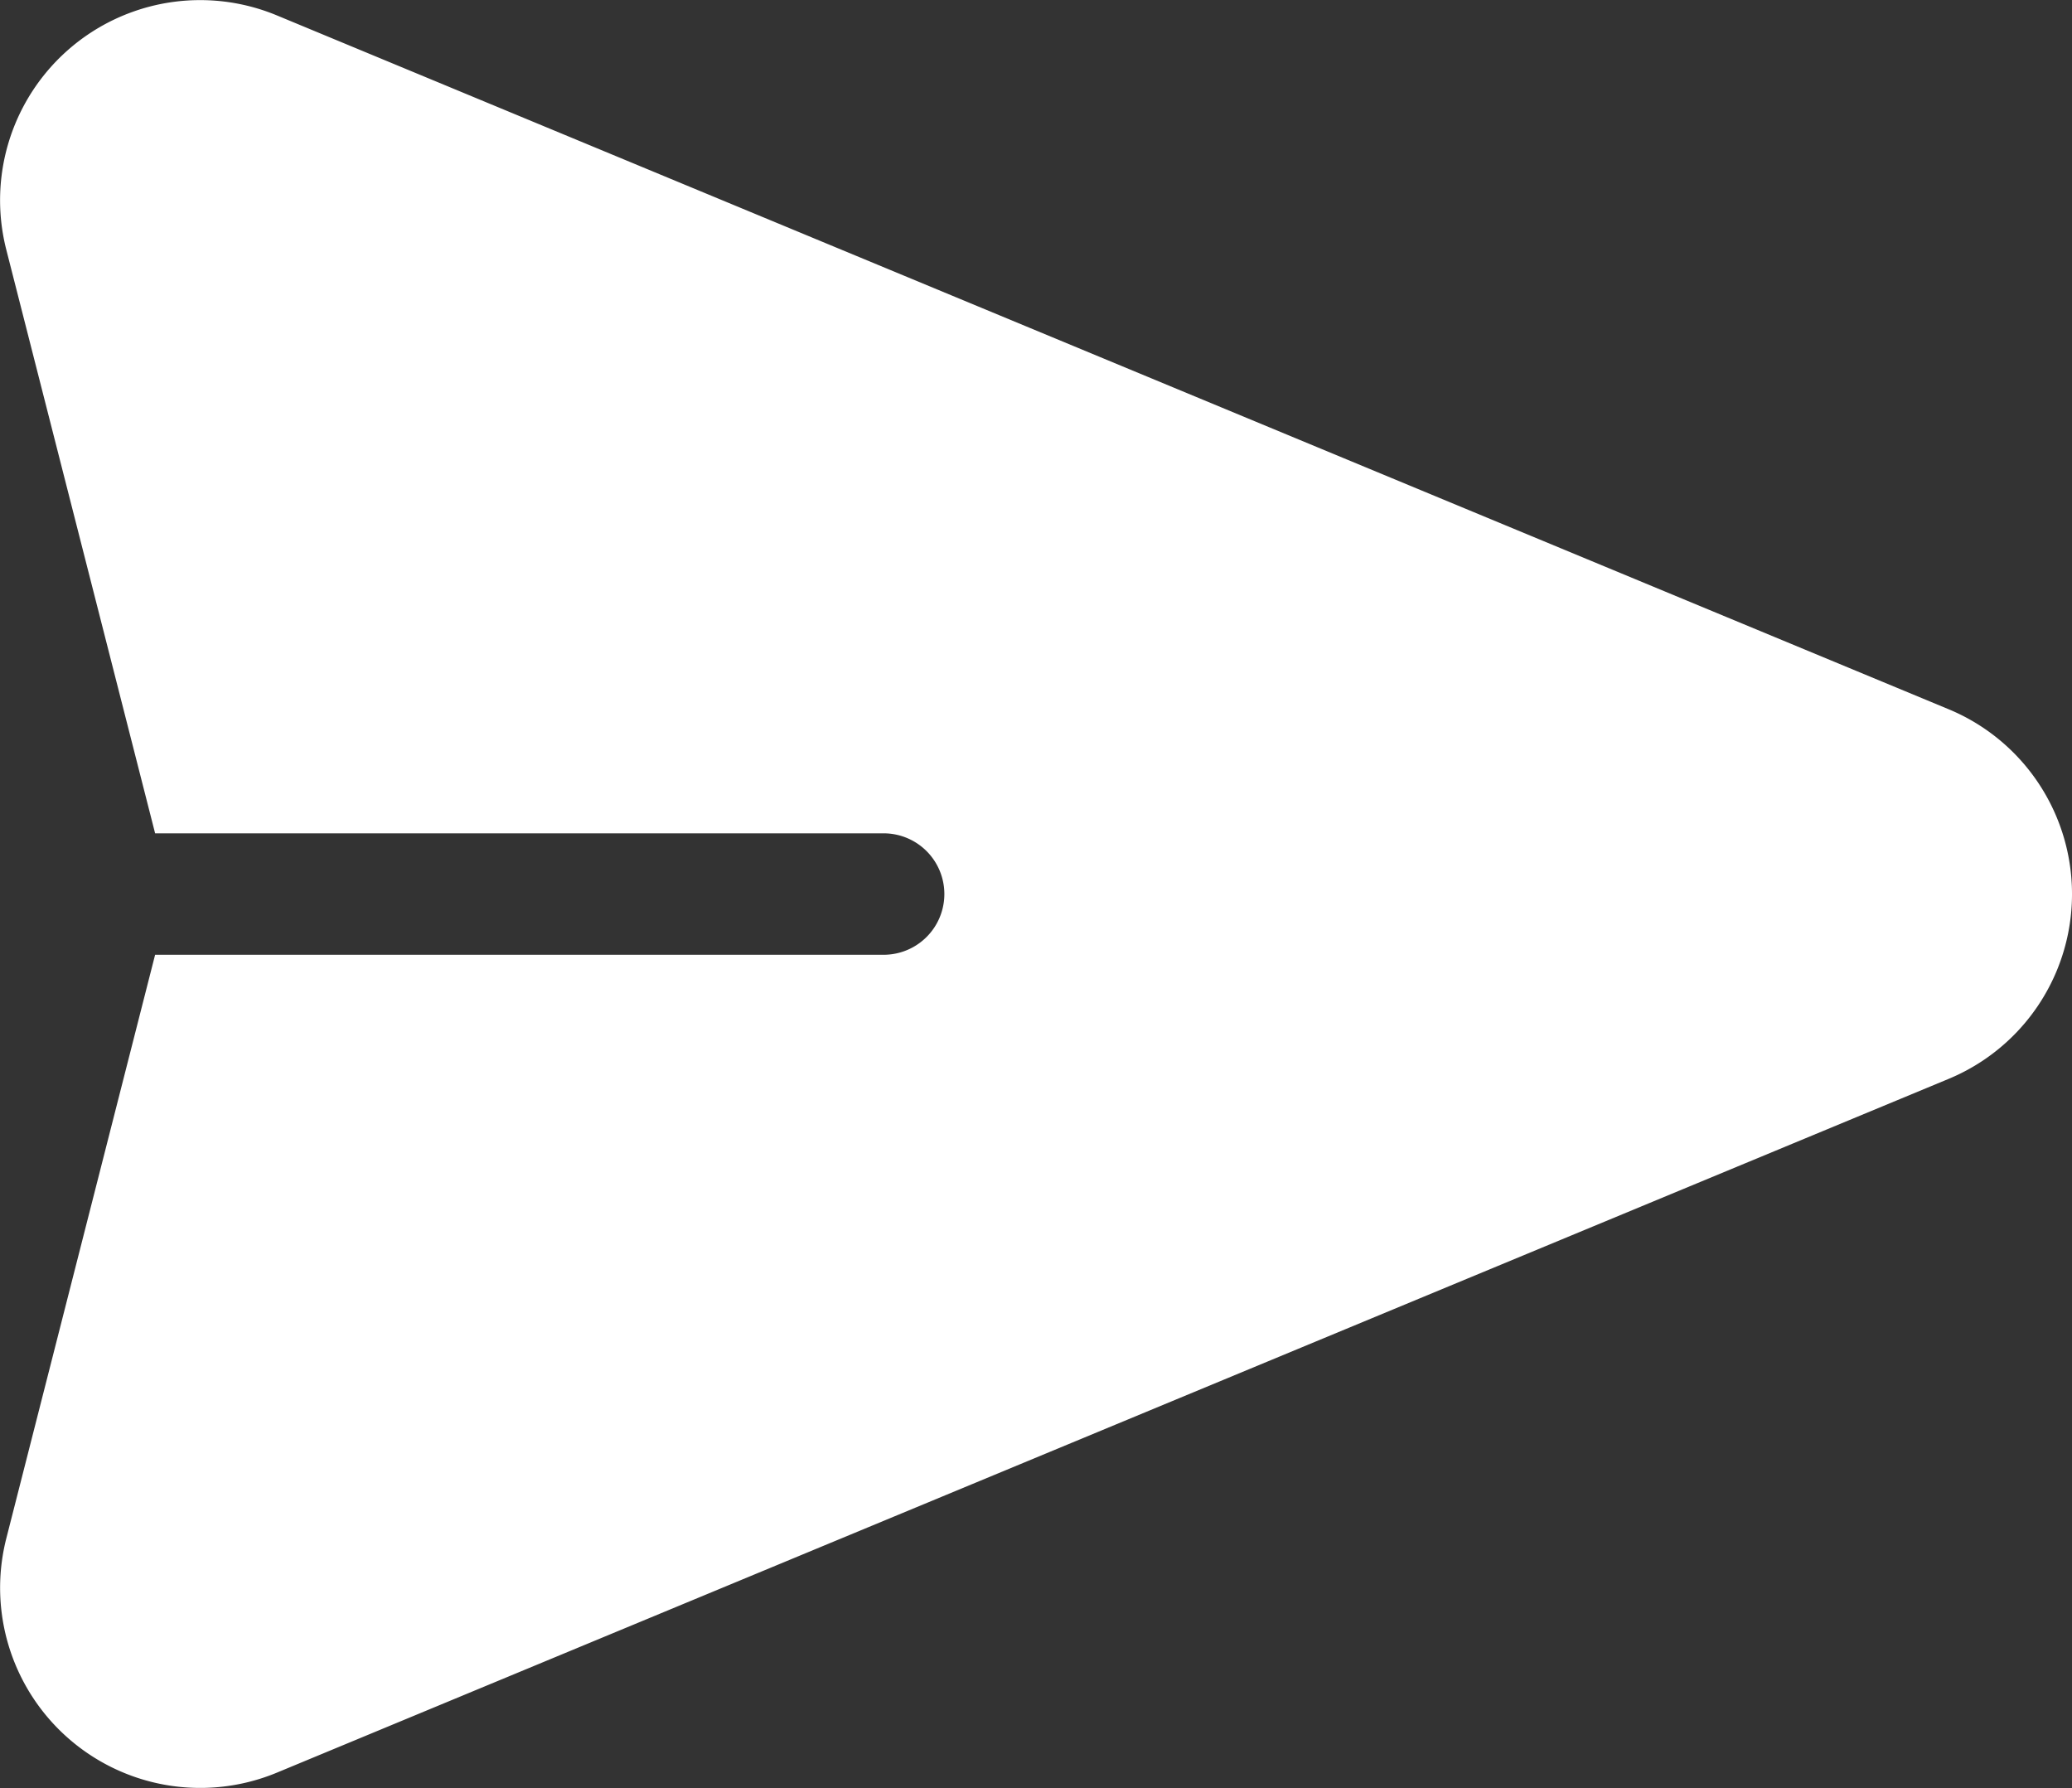<svg id="Group_10235" data-name="Group 10235" xmlns="http://www.w3.org/2000/svg" fill="#fff" width="173.64" height="149.826" viewBox="0 0 173.64 149.826">
  <rect x="0" y="0" width="173.64" height="149.826" fill="#333333" stroke="none"/>
  <path id="Path_8370" data-name="Path 8370" d="M163.3,94.537,23.2,36.4A16.767,16.767,0,0,0,.529,56.035L13,104.936H74.053a5.087,5.087,0,0,1,0,10.175H13l-12.47,48.9A16.768,16.768,0,0,0,23.2,183.643l140.1-58.132a16.767,16.767,0,0,0,0-30.974Z" transform="translate(-0.001 -35.111)"/>
</svg>
